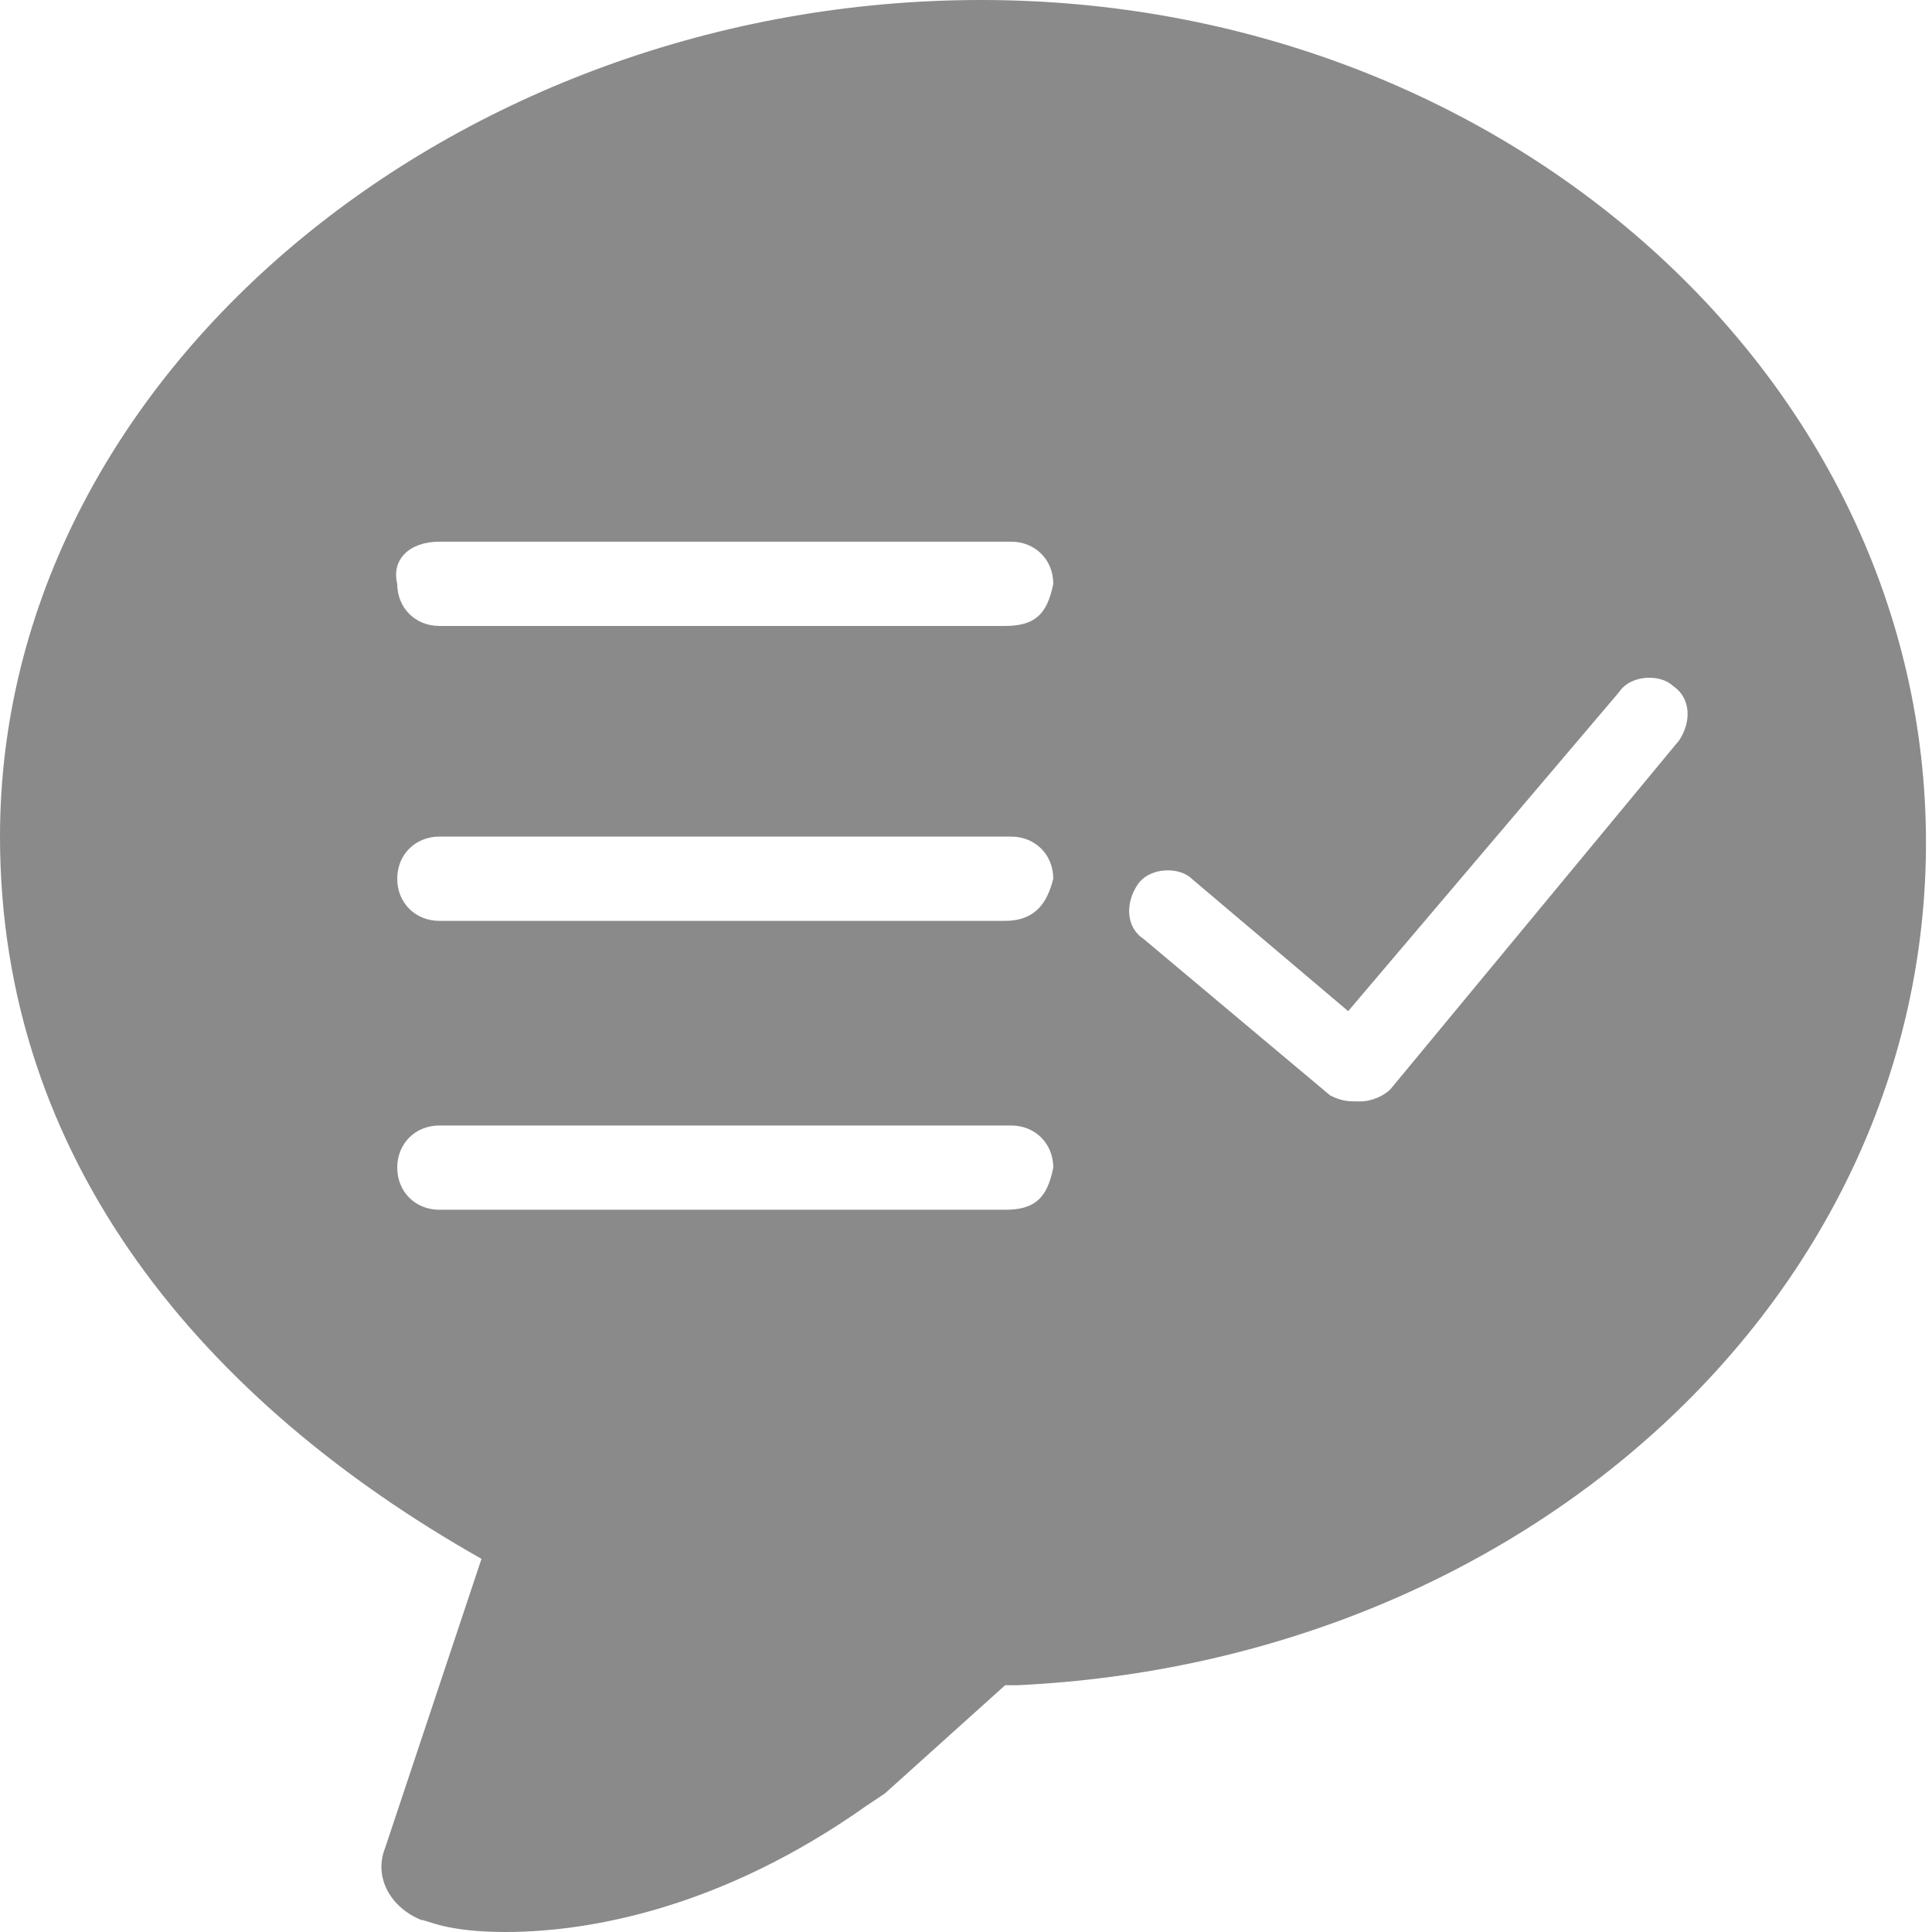 <?xml version="1.0" standalone="no"?><!DOCTYPE svg PUBLIC "-//W3C//DTD SVG 1.1//EN" "http://www.w3.org/Graphics/SVG/1.1/DTD/svg11.dtd"><svg t="1584855369833" class="icon" viewBox="0 0 1024 1024" version="1.1" xmlns="http://www.w3.org/2000/svg" p-id="18098" xmlns:xlink="http://www.w3.org/1999/xlink" width="200" height="200"><defs><style type="text/css"></style></defs><path d="M519.975 0C242.442 0 0 197.782 0 443.414c0 172.262 108.461 299.863 255.202 382.804l-51.04 153.121c-6.38 15.95 3.19 31.9 19.14 38.28 3.19 0 12.76 6.38 44.66 6.38 44.66 0 114.841-12.76 191.402-66.991l9.57-6.38 63.801-57.421h6.38c271.153-12.76 481.695-207.352 481.695-446.604 0-245.632-223.302-446.604-500.835-446.604z m12.76 641.196H232.872c-12.76 0-22.33-9.57-22.33-22.33 0-12.76 9.57-22.33 22.33-22.33h303.053c12.76 0 22.33 9.57 22.33 22.33-3.19 15.95-9.57 22.33-25.52 22.33z m0-153.121H232.872c-12.76 0-22.33-9.57-22.33-22.33 0-12.76 9.57-22.33 22.33-22.33h303.053c12.76 0 22.33 9.57 22.33 22.33-3.19 12.76-9.57 22.33-25.52 22.33z m0-156.312H232.872c-12.76 0-22.33-9.57-22.33-22.33-3.19-12.76 6.38-22.33 22.33-22.33h303.053c12.76 0 22.33 9.57 22.33 22.33-3.19 15.95-9.57 22.33-25.52 22.33z m204.162 245.632c-3.19 3.19-9.57 6.38-15.95 6.38s-9.57 0-15.95-3.19L606.106 497.645c-9.57-6.38-9.57-19.14-3.19-28.71 6.38-9.57 22.33-9.57 28.71-3.19l82.941 70.181 143.551-169.072c6.38-9.57 22.33-9.57 28.71-3.19 9.57 6.38 9.57 19.14 3.19 28.71l-153.121 185.022z" fill="#8a8a8a" p-id="18099"></path></svg>